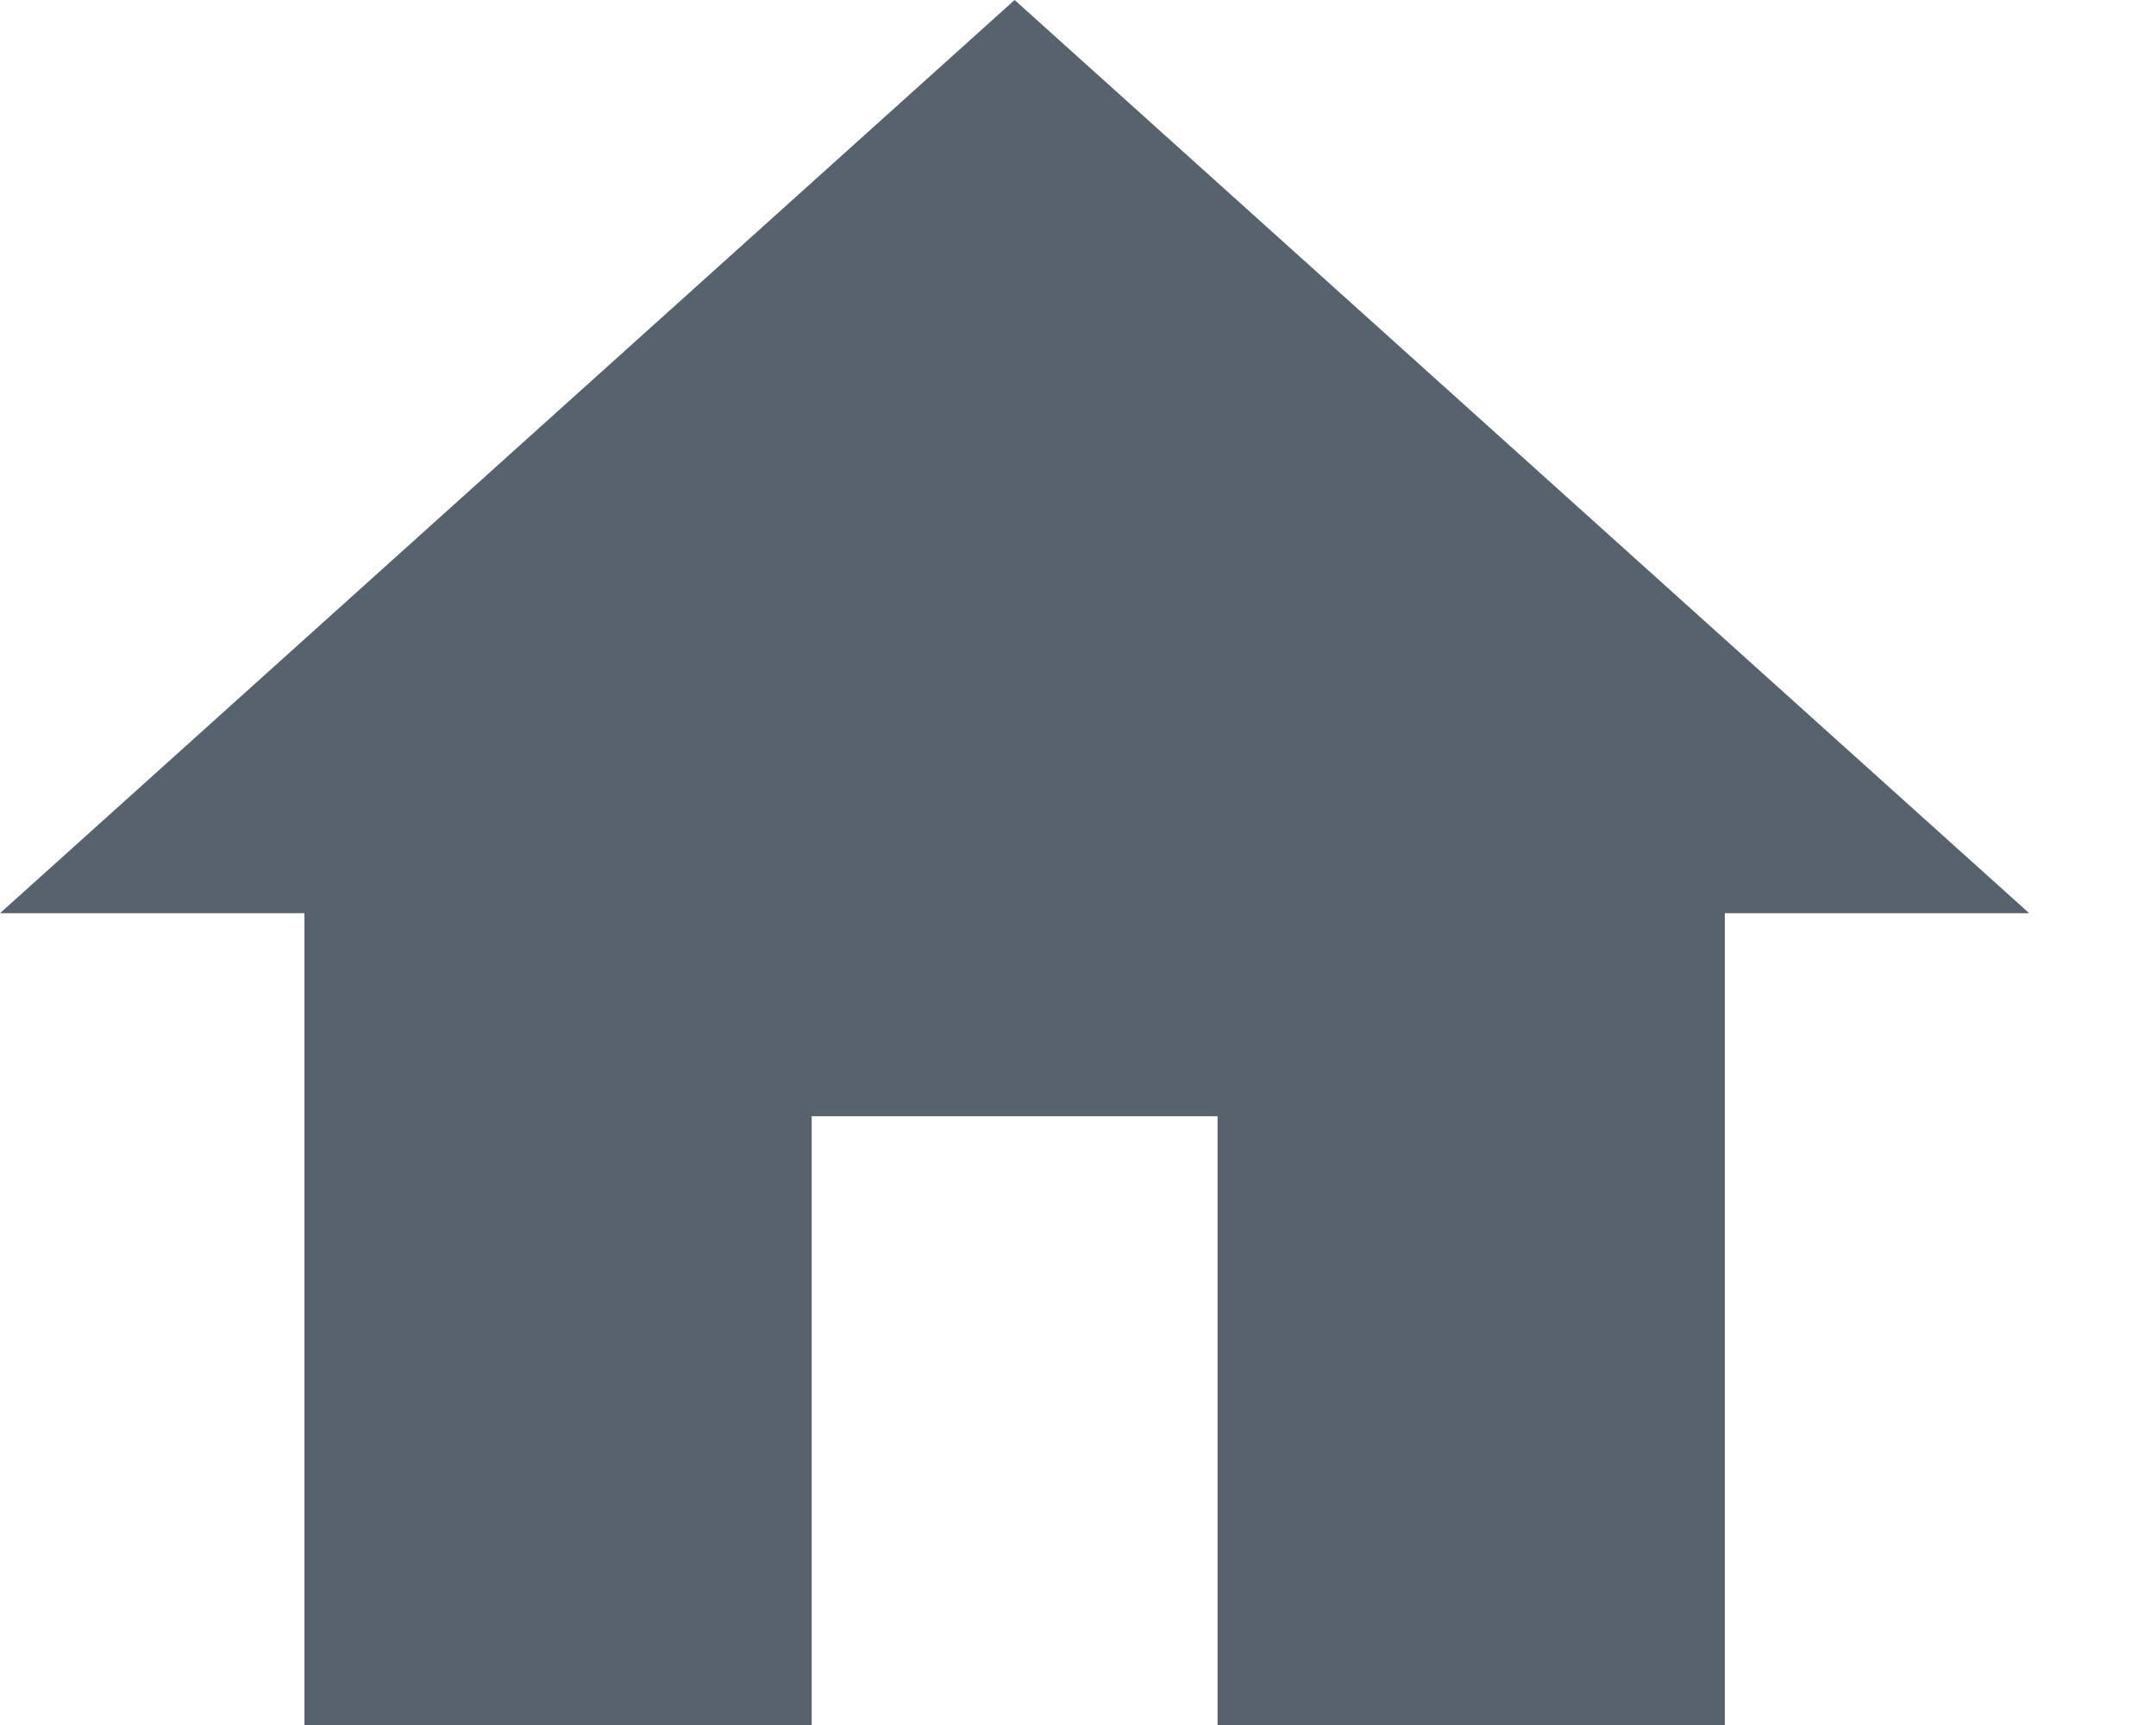 <svg width="15px" height="12px" viewBox="0 0 15 12" version="1.1" xmlns="http://www.w3.org/2000/svg" xmlns:xlink="http://www.w3.org/1999/xlink">
    <!-- Generator: Sketch 43.2 (39069) - http://www.bohemiancoding.com/sketch -->
    <desc>Created with Sketch.</desc>
    <defs></defs>
    <g id="Page-1" stroke="none" stroke-width="1" fill="none" fill-rule="evenodd">
        <g id="icon-home" transform="translate(-31, -32)" fill-rule="nonzero" fill="#57626C">
            <g transform="translate(31, 32)" id="Group">
                <g>
                    <polygon id="Shape" points="5.647 12 5.647 7.765 8.471 7.765 8.471 12 12 12 12 6.353 14.118 6.353 7.059 0 0 6.353 2.118 6.353 2.118 12"></polygon>
                </g>
            </g>
        </g>
    </g>
</svg>
